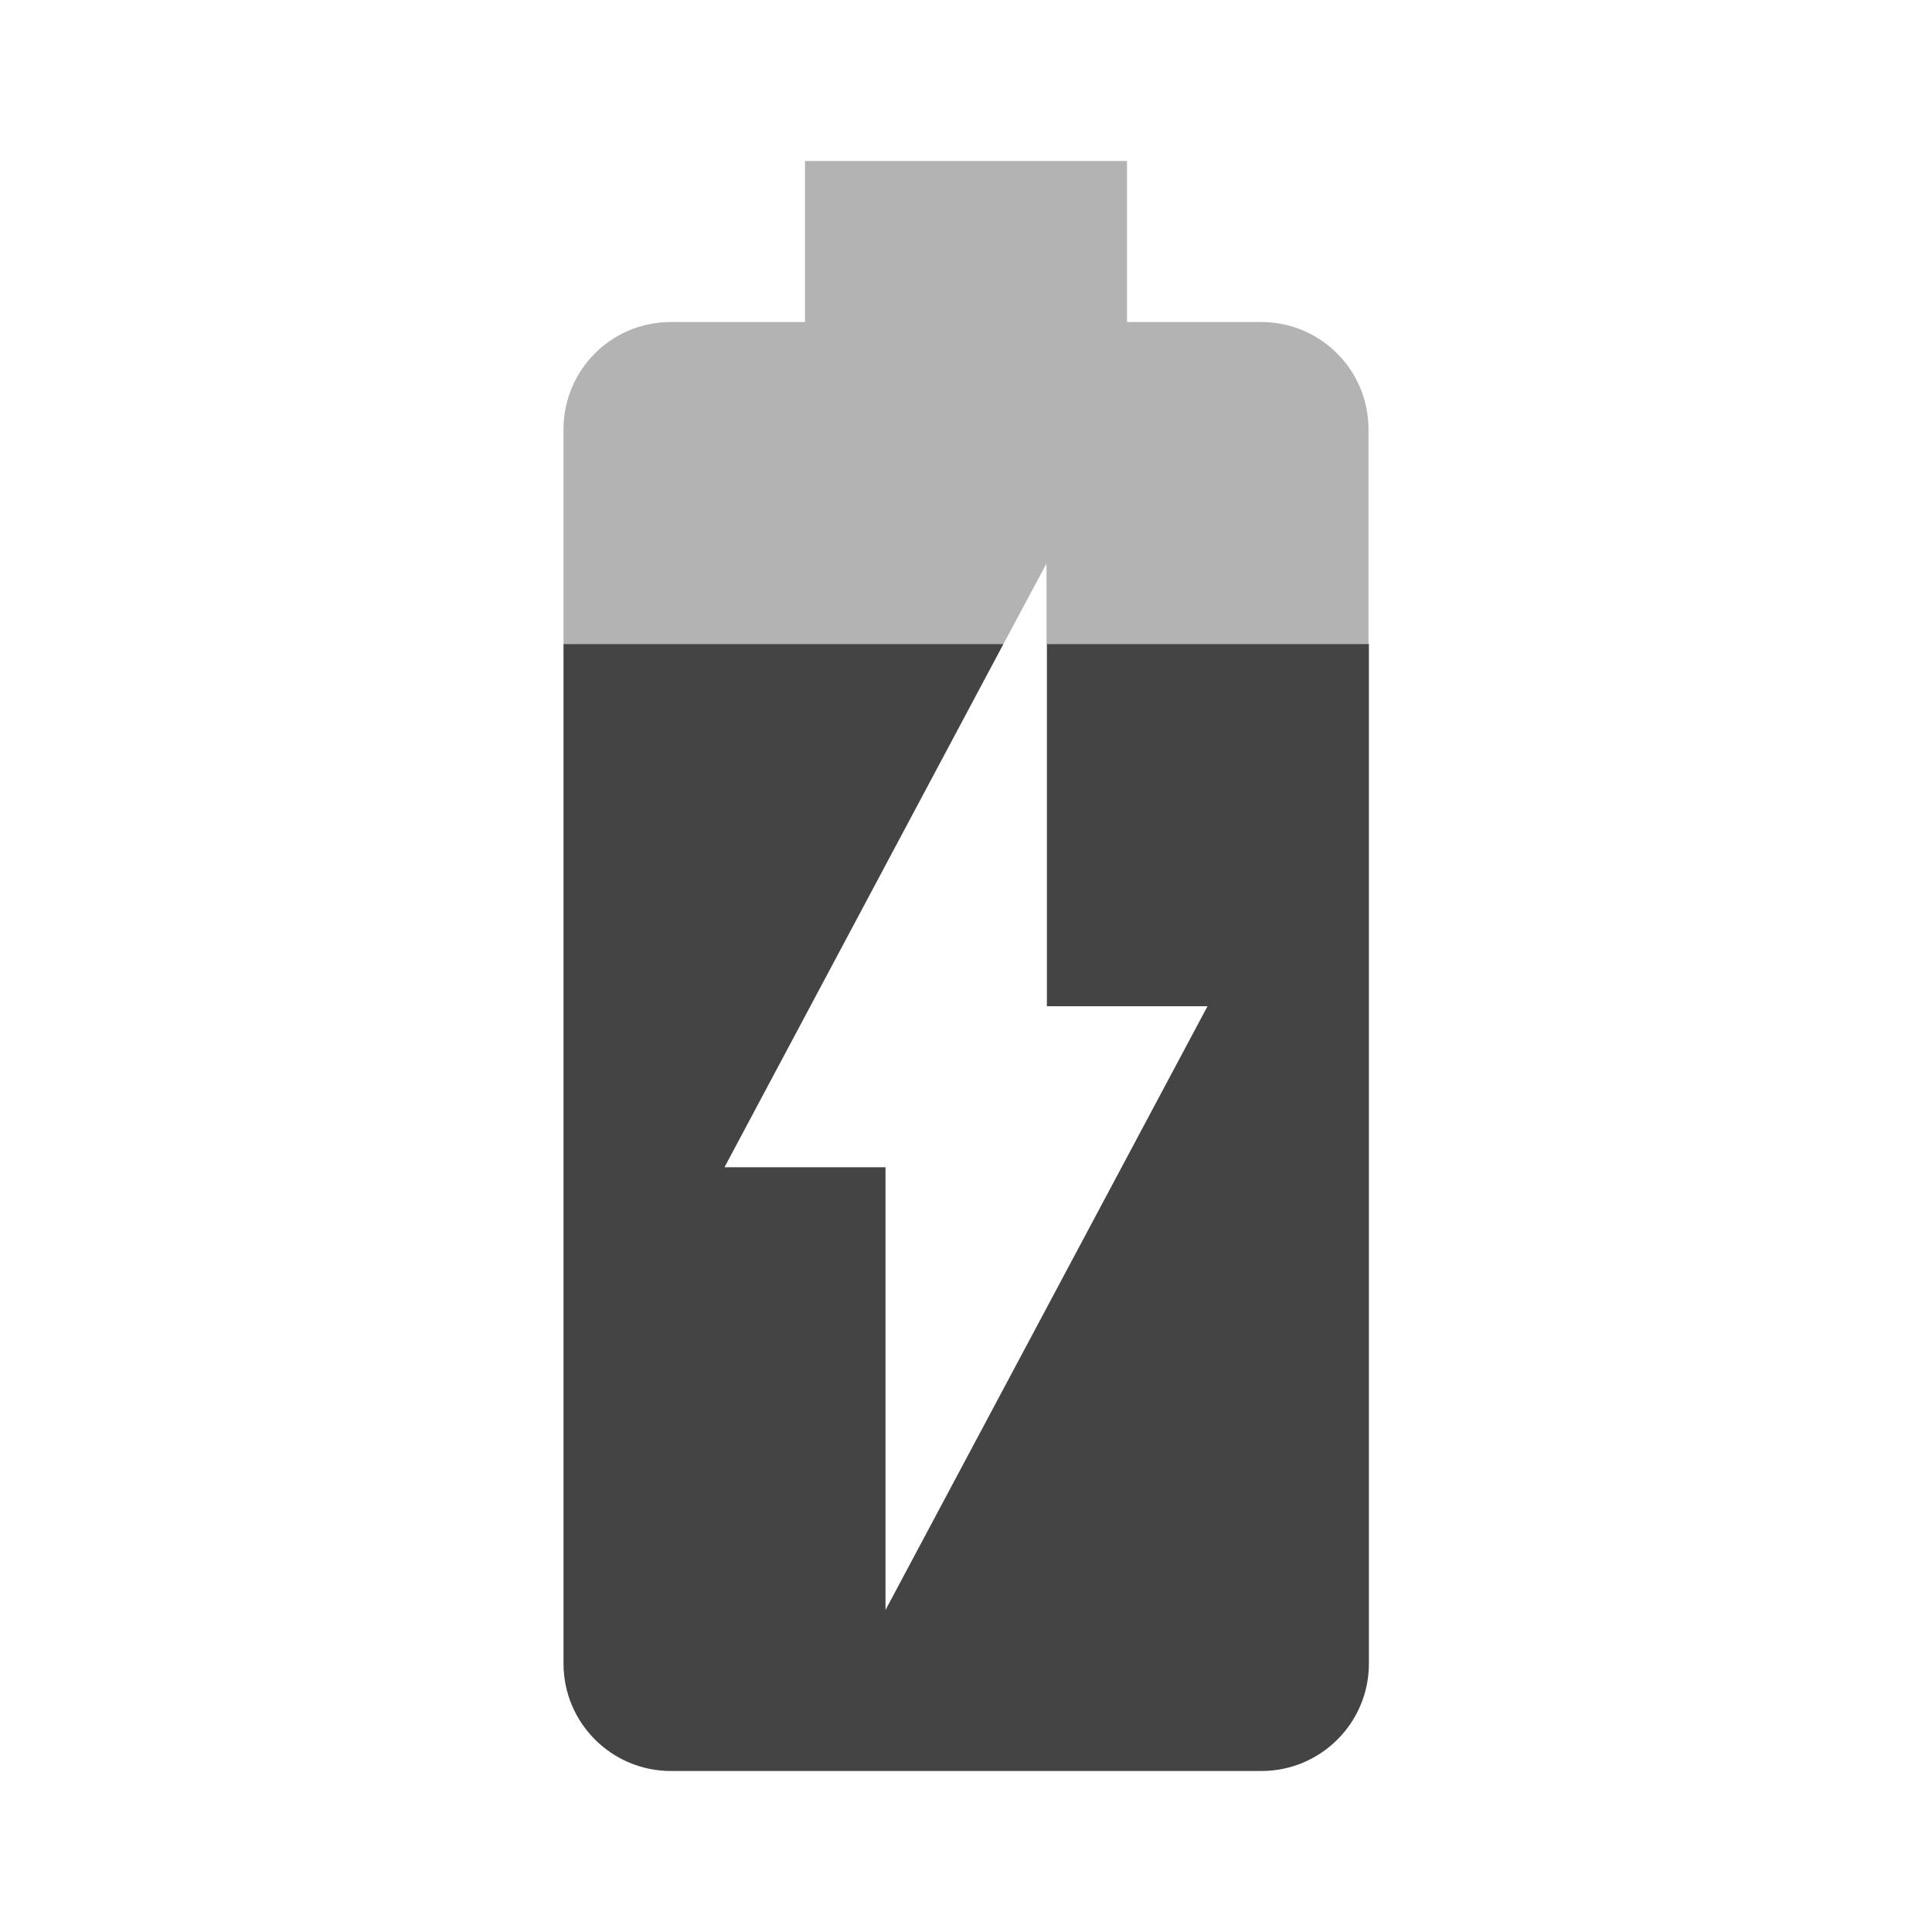 <?xml version="1.0" encoding="utf-8"?>
<!-- Generated by IcoMoon.io -->
<!DOCTYPE svg PUBLIC "-//W3C//DTD SVG 1.1//EN" "http://www.w3.org/Graphics/SVG/1.1/DTD/svg11.dtd">
<svg version="1.1" xmlns="http://www.w3.org/2000/svg" xmlns:xlink="http://www.w3.org/1999/xlink" width="24" height="24" viewBox="0 0 24 24">
<path d="M15.665 4h-1.665v-2h-4v2h-1.665c-0.74 0-1.335 0.595-1.335 1.335v2.665h5.465l0.535-1v1h4v-2.665c0-0.74-0.595-1.335-1.335-1.335z" opacity="0.3"></path>
<path d="M13 12.5h2l-4 7.5v-5.5h-2l3.465-6.5h-5.465v12.665c0 0.735 0.595 1.335 1.335 1.335h7.335c0.735 0 1.335-0.595 1.335-1.335v-12.665h-4v4.5z" fill="#444444"></path>
</svg>
